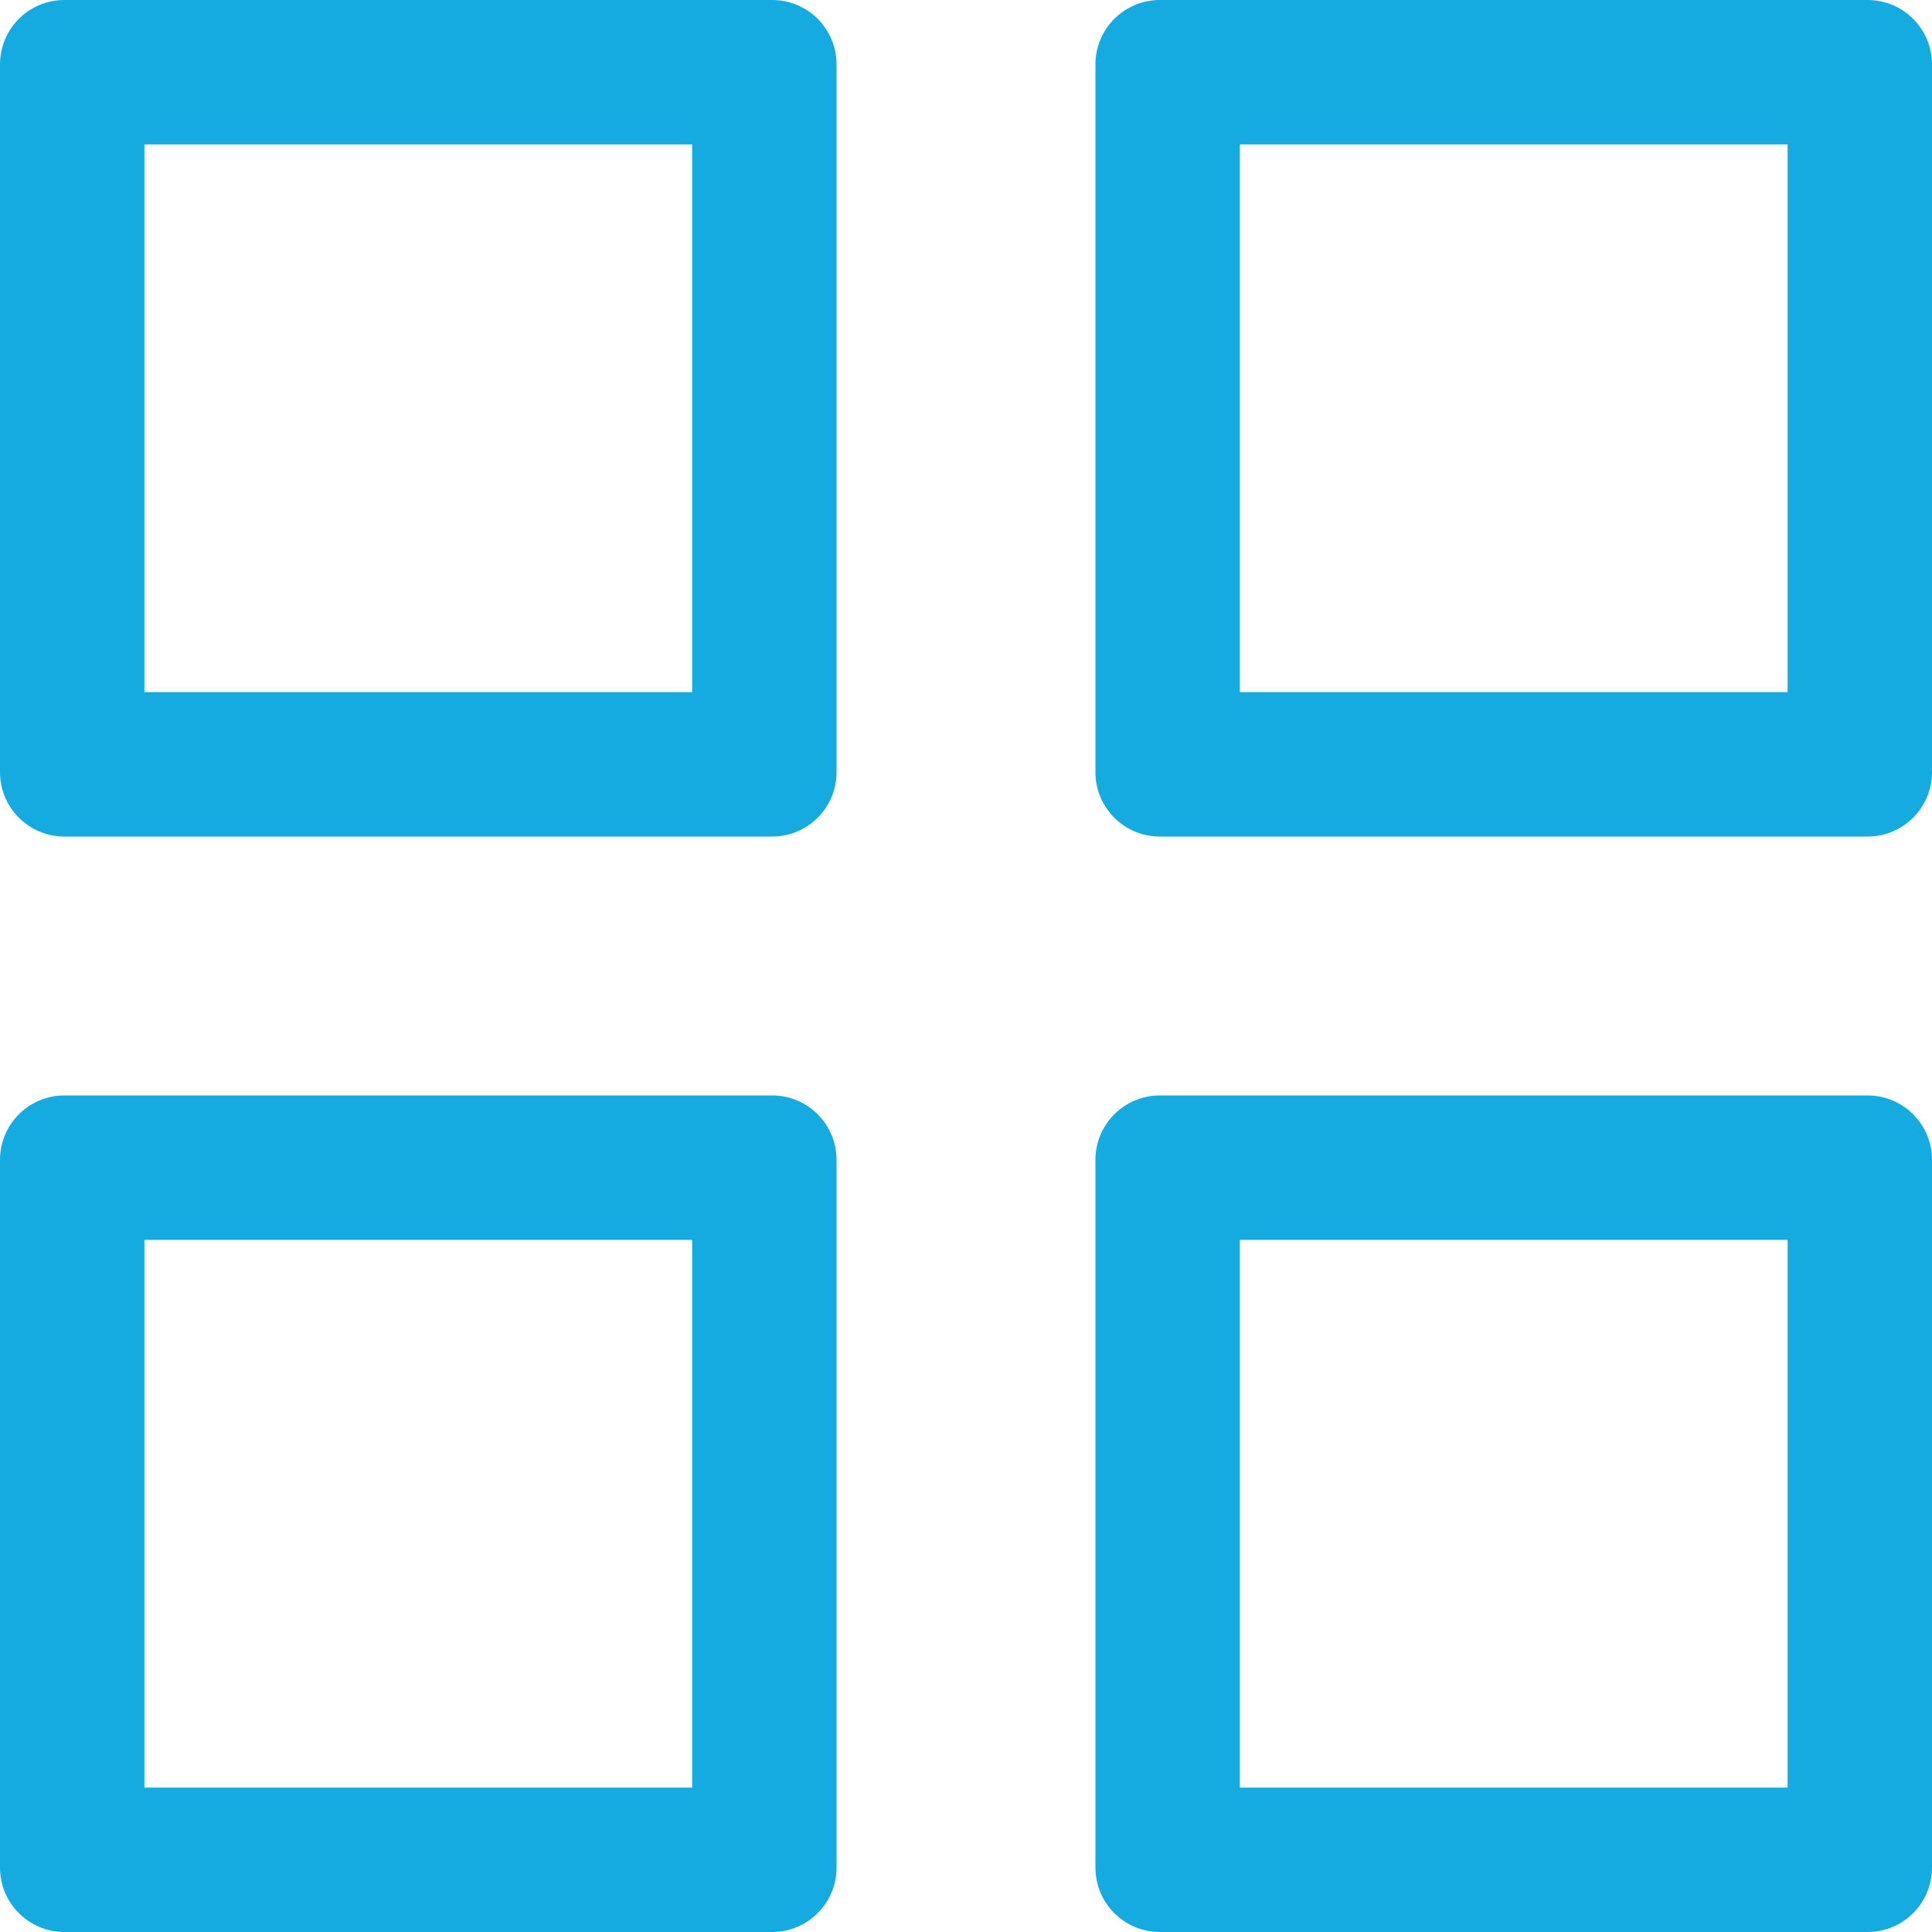 <?xml version="1.0" encoding="UTF-8"?>
<svg width="24px" height="24px" viewBox="0 0 24 24" version="1.1" xmlns="http://www.w3.org/2000/svg" xmlns:xlink="http://www.w3.org/1999/xlink">
    <!-- Generator: sketchtool 63.1 (101010) - https://sketch.com -->
    <title>7B05EE4B-E137-444B-9F0B-BD3059437985</title>
    <desc>Created with sketchtool.</desc>
    <defs>
        <path d="M9.592,13.608 C10.034,13.608 10.392,13.966 10.392,14.408 L10.392,23.2 C10.392,23.642 10.034,24 9.592,24 L0.8,24 C0.358,24 -5.69140016e-17,23.642 0,23.2 L0,14.408 C-1.65130603e-16,13.966 0.358,13.608 0.8,13.608 L9.592,13.608 Z M23.2,13.608 C23.642,13.608 24,13.966 24,14.408 L24,23.2 C24,23.642 23.642,24 23.2,24 L14.408,24 C13.966,24 13.608,23.642 13.608,23.2 L13.608,14.408 C13.608,13.966 13.966,13.608 14.408,13.608 L23.2,13.608 Z M22.206,15.402 L15.402,15.402 L15.402,22.206 L22.206,22.206 L22.206,15.402 Z M8.598,15.402 L1.794,15.402 L1.794,22.206 L8.598,22.206 L8.598,15.402 Z M9.592,0 C10.034,-8.11624513e-17 10.392,0.358 10.392,0.8 L10.392,9.592 C10.392,10.034 10.034,10.392 9.592,10.392 L0.8,10.392 C0.358,10.392 5.41083009e-17,10.034 0,9.592 L0,0.8 C-5.41083009e-17,0.358 0.358,8.11624513e-17 0.8,0 L9.592,0 Z M23.2,0 C23.642,-1.92184754e-16 24,0.358 24,0.8 L24,9.592 C24,10.034 23.642,10.392 23.2,10.392 L14.408,10.392 C13.966,10.392 13.608,10.034 13.608,9.592 L13.608,0.8 C13.608,0.358 13.966,-2.98598511e-17 14.408,0 L23.2,0 Z M22.206,1.794 L15.402,1.794 L15.402,8.598 L22.206,8.598 L22.206,1.794 Z M8.598,1.794 L1.794,1.794 L1.794,8.598 L8.598,8.598 L8.598,1.794 Z" id="path-1"></path>
    </defs>
    <g id="Style-Guide" stroke="none" stroke-width="1" fill="none" fill-rule="evenodd">
        <g transform="translate(-82, -6787)" id="DashboardHover">
            <g transform="translate(67, 6787)">
                <g id="Icon-Dashboard" transform="translate(15, 0)">
                    <mask id="mask-2" fill="white">
                        <use xlink:href="#path-1"></use>
                    </mask>
                    <use id="Combined-Shape" fill="#16ABE0" xlink:href="#path-1"></use>
                </g>
            </g>
        </g>
    </g>
</svg>